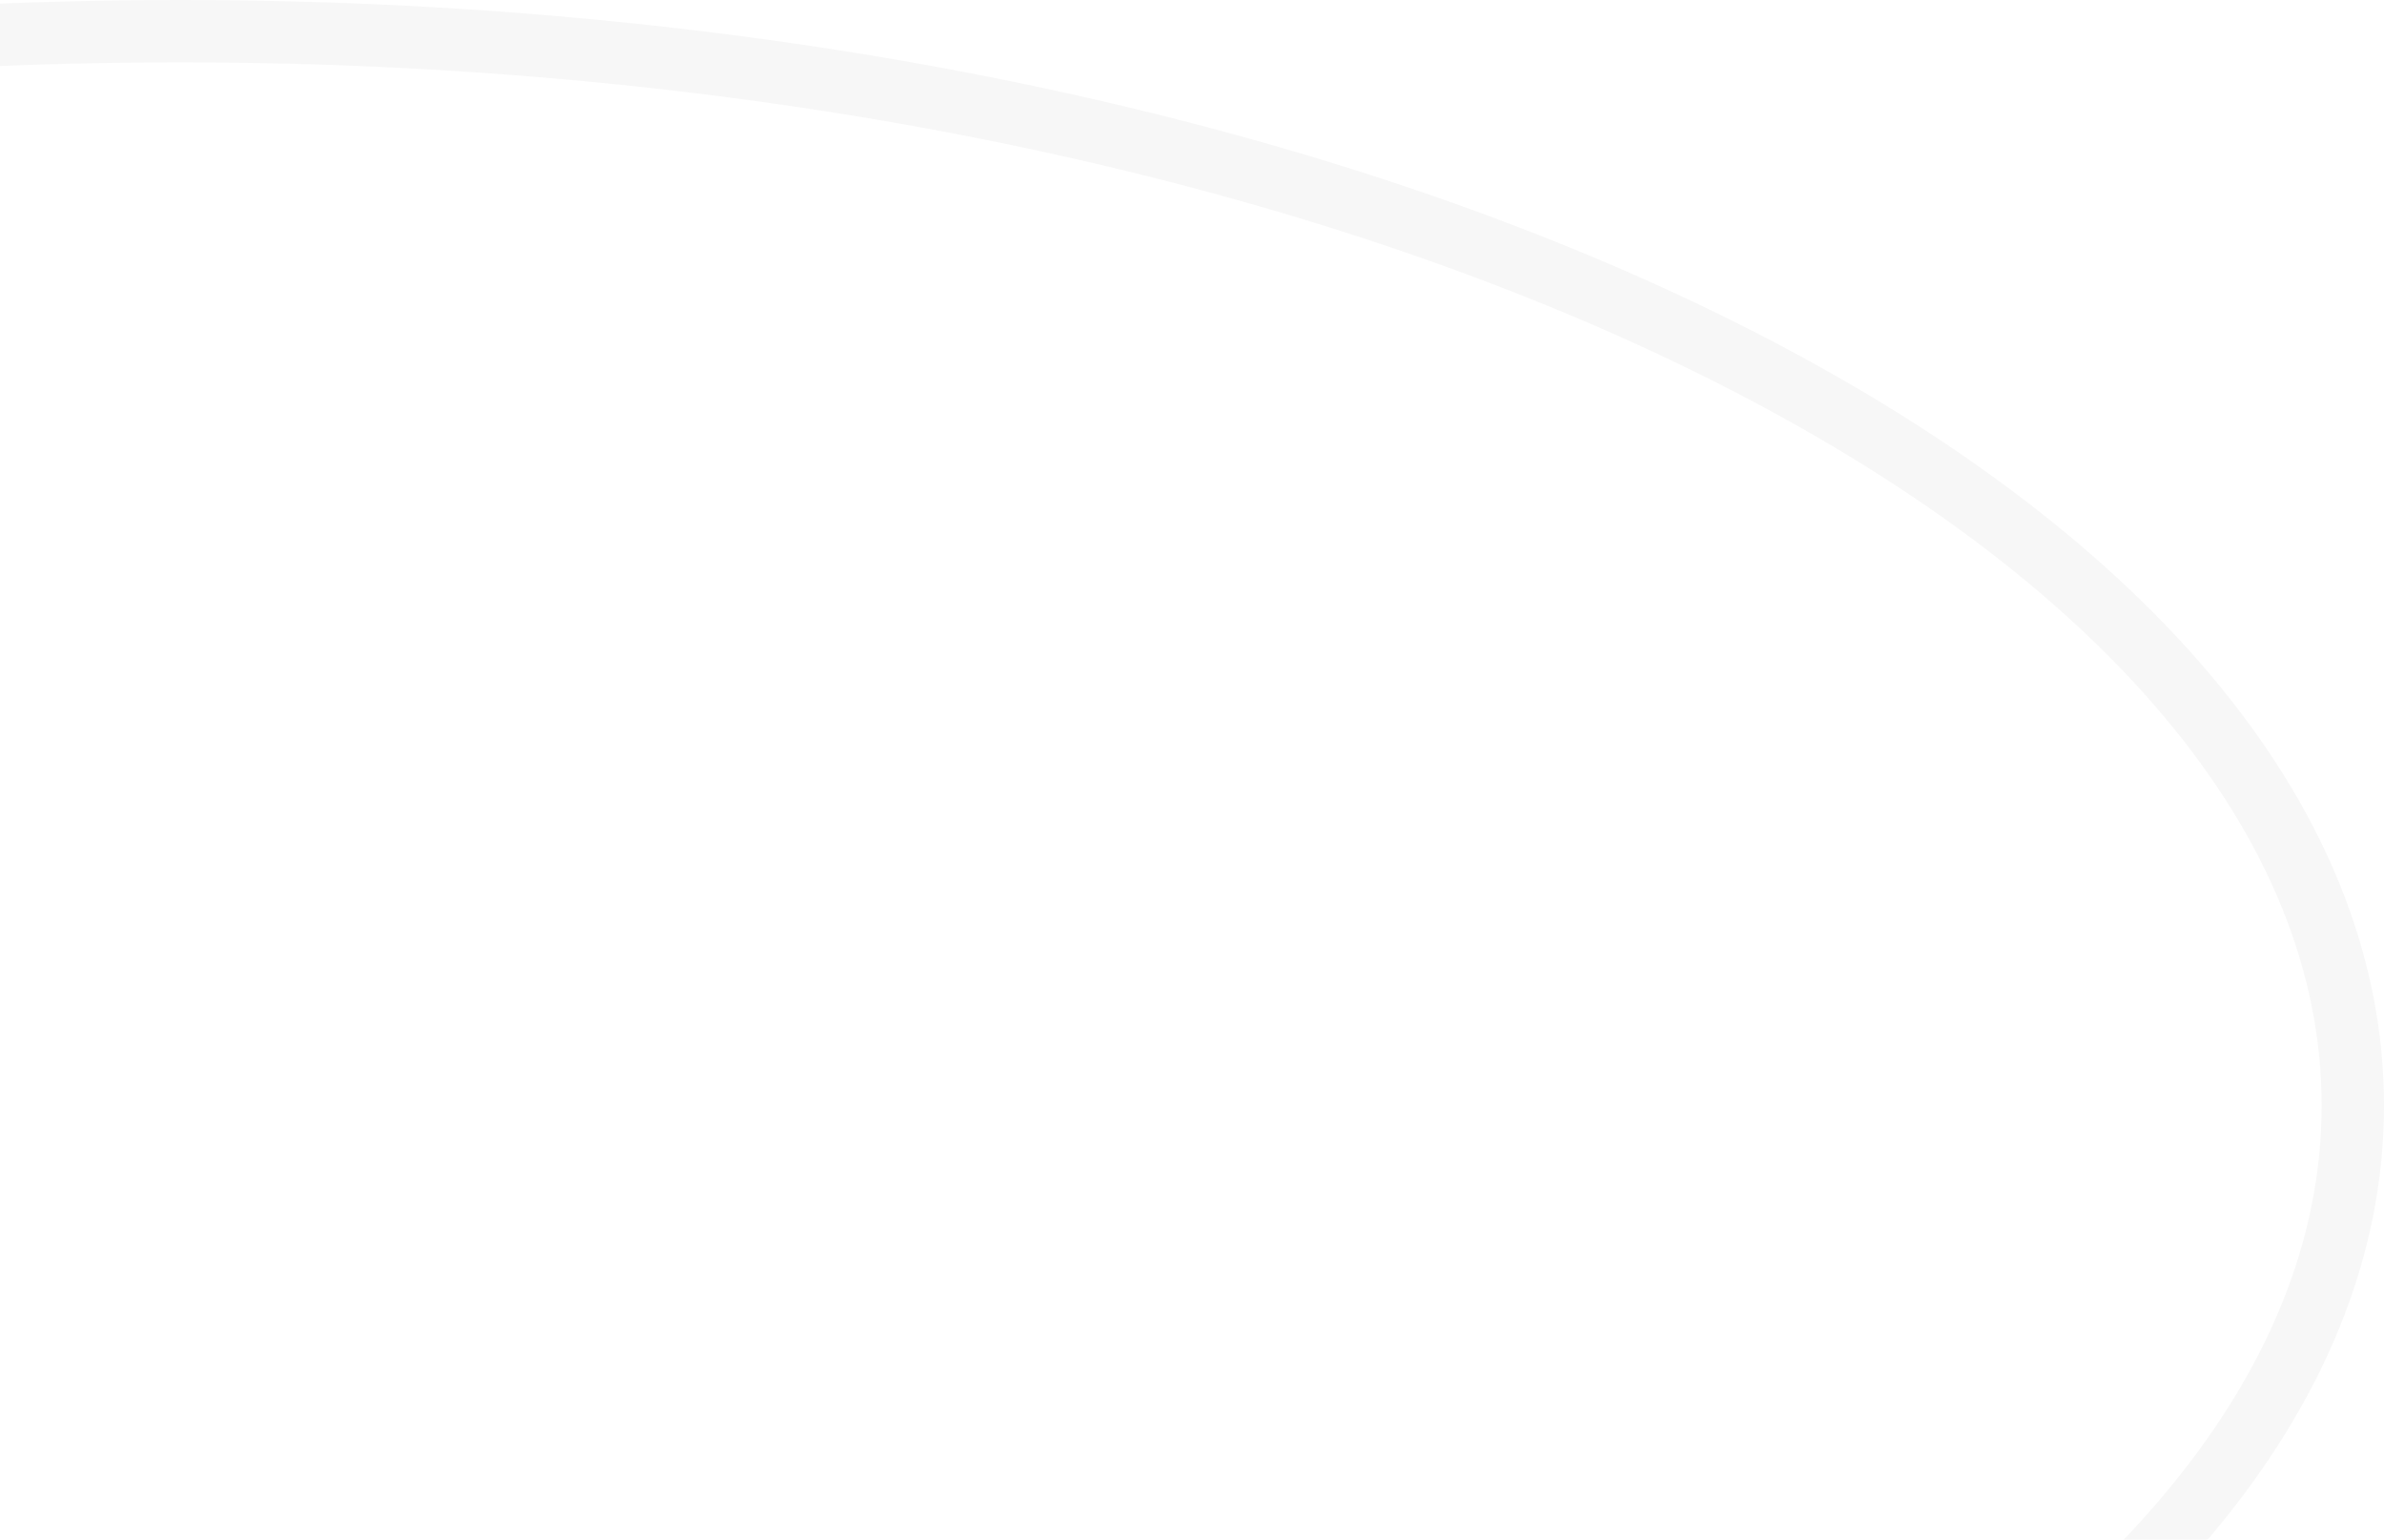<svg width="497" height="321" viewBox="0 0 497 321" fill="none" xmlns="http://www.w3.org/2000/svg">
<g filter="url(#filter0_b_6611_1980)">
<ellipse cx="37.5" cy="230.5" rx="459.5" ry="230.5" fill="url(#paint0_linear_6611_1980)"/>
<path d="M490.5 230.5C490.5 290.374 441.955 346.316 359.501 387.678C277.43 428.848 163.594 454.5 37.5 454.5C-88.594 454.5 -202.43 428.848 -284.501 387.678C-366.955 346.316 -415.5 290.374 -415.5 230.5C-415.5 170.626 -366.955 114.684 -284.501 73.322C-202.43 32.152 -88.594 6.5 37.5 6.5C163.594 6.5 277.43 32.152 359.501 73.322C441.955 114.684 490.5 170.626 490.5 230.5Z" stroke="#F7F7F7" stroke-width="13"/>
</g>
<defs>
<filter id="filter0_b_6611_1980" x="-461.4" y="-39.4" width="997.8" height="539.8" filterUnits="userSpaceOnUse" color-interpolation-filters="sRGB">
<feFlood flood-opacity="0" result="BackgroundImageFix"/>
<feGaussianBlur in="BackgroundImageFix" stdDeviation="19.7"/>
<feComposite in2="SourceAlpha" operator="in" result="effect1_backgroundBlur_6611_1980"/>
<feBlend mode="normal" in="SourceGraphic" in2="effect1_backgroundBlur_6611_1980" result="shape"/>
</filter>
<linearGradient id="paint0_linear_6611_1980" x1="-17.378" y1="-4.543e-06" x2="-10.652" y2="416.871" gradientUnits="userSpaceOnUse">
<stop stop-color="white" stop-opacity="0.77"/>
<stop offset="1" stop-color="white"/>
</linearGradient>
</defs>
</svg>
